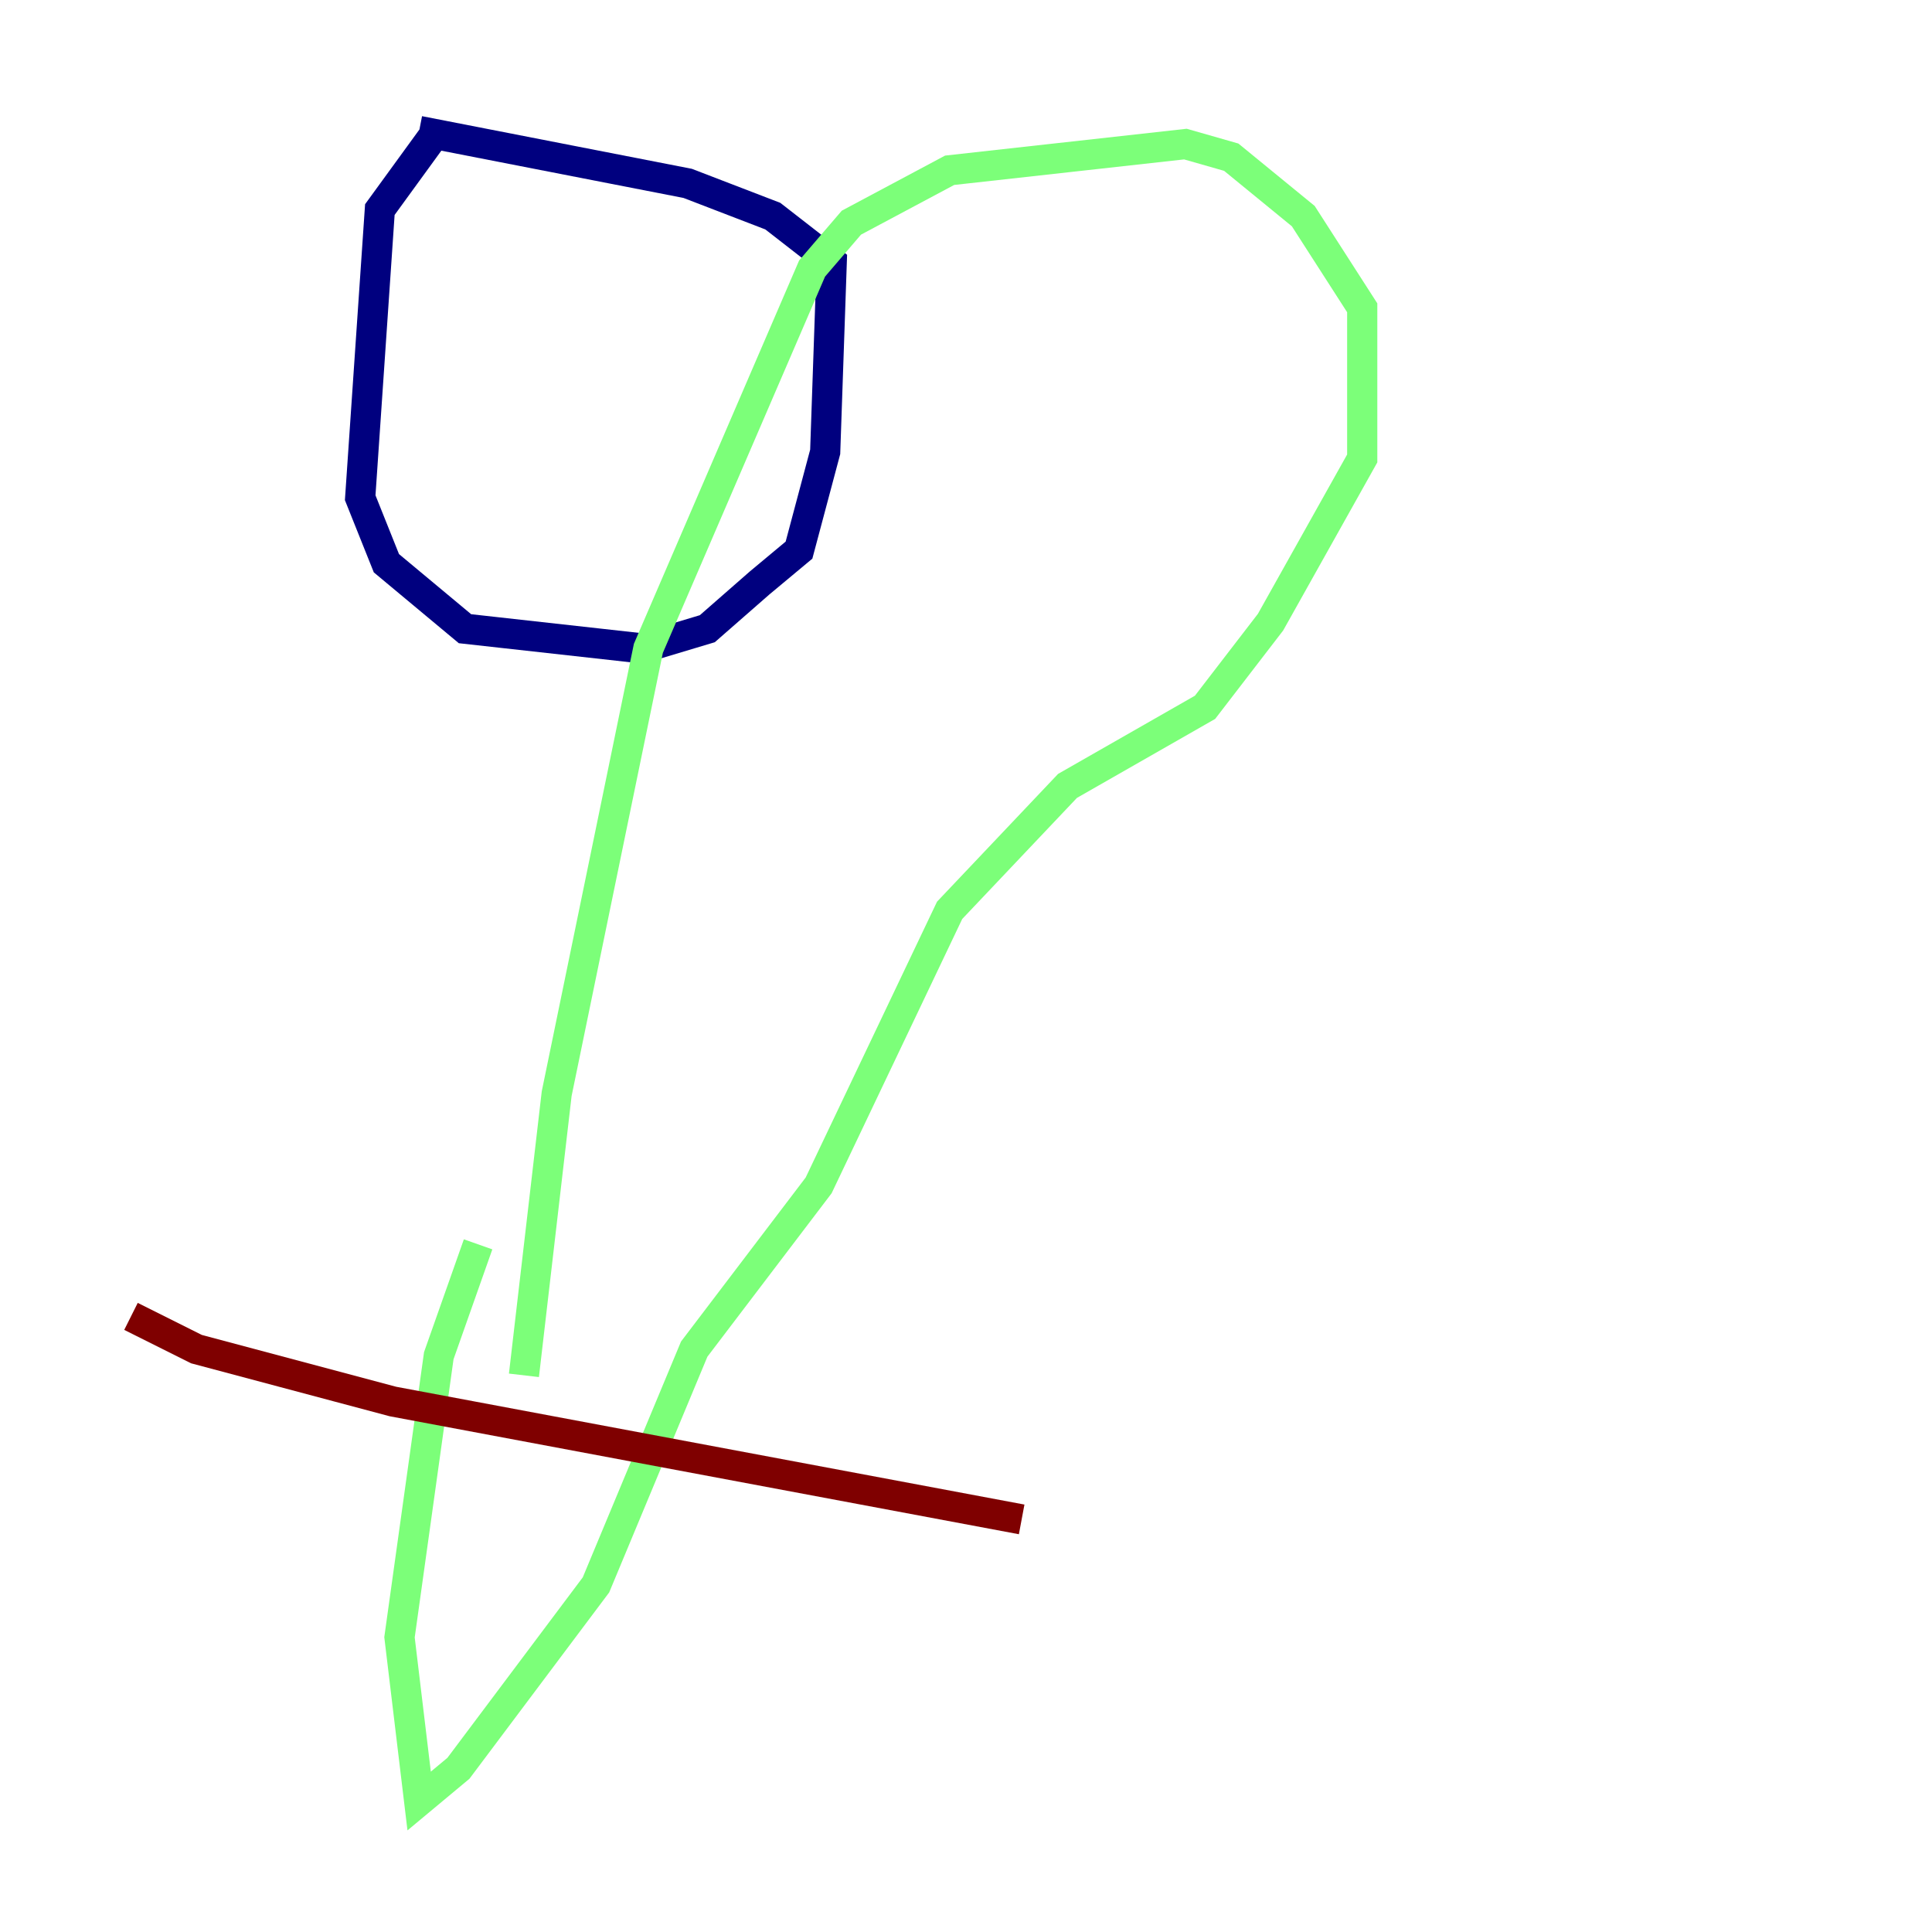 <?xml version="1.0" encoding="utf-8" ?>
<svg baseProfile="tiny" height="128" version="1.2" viewBox="0,0,128,128" width="128" xmlns="http://www.w3.org/2000/svg" xmlns:ev="http://www.w3.org/2001/xml-events" xmlns:xlink="http://www.w3.org/1999/xlink"><defs /><polyline fill="none" points="28.637,9.112 25.166,13.885 23.864,32.976 25.6,37.315 30.807,41.654 42.522,42.956 46.861,41.654 50.332,38.617 52.936,36.447 54.671,29.939 55.105,17.356 51.2,14.319 45.559,12.149 27.77,8.678" stroke="#00007f" stroke-width="2" /><polyline fill="none" points="34.712,91.119 36.881,72.461 42.956,42.956 53.803,17.79 56.407,14.752 62.915,11.281 78.536,9.546 81.573,10.414 86.346,14.319 90.251,20.393 90.251,30.373 84.176,41.22 79.837,46.861 70.725,52.068 62.915,60.312 54.237,78.536 45.993,89.383 39.485,105.003 30.373,117.153 27.77,119.322 26.468,108.475 29.071,89.817 31.675,82.441" stroke="#7cff79" stroke-width="2" /><polyline fill="none" points="8.678,87.214 13.017,89.383 26.034,92.854 67.688,100.664" stroke="#7f0000" stroke-width="2" /></svg>